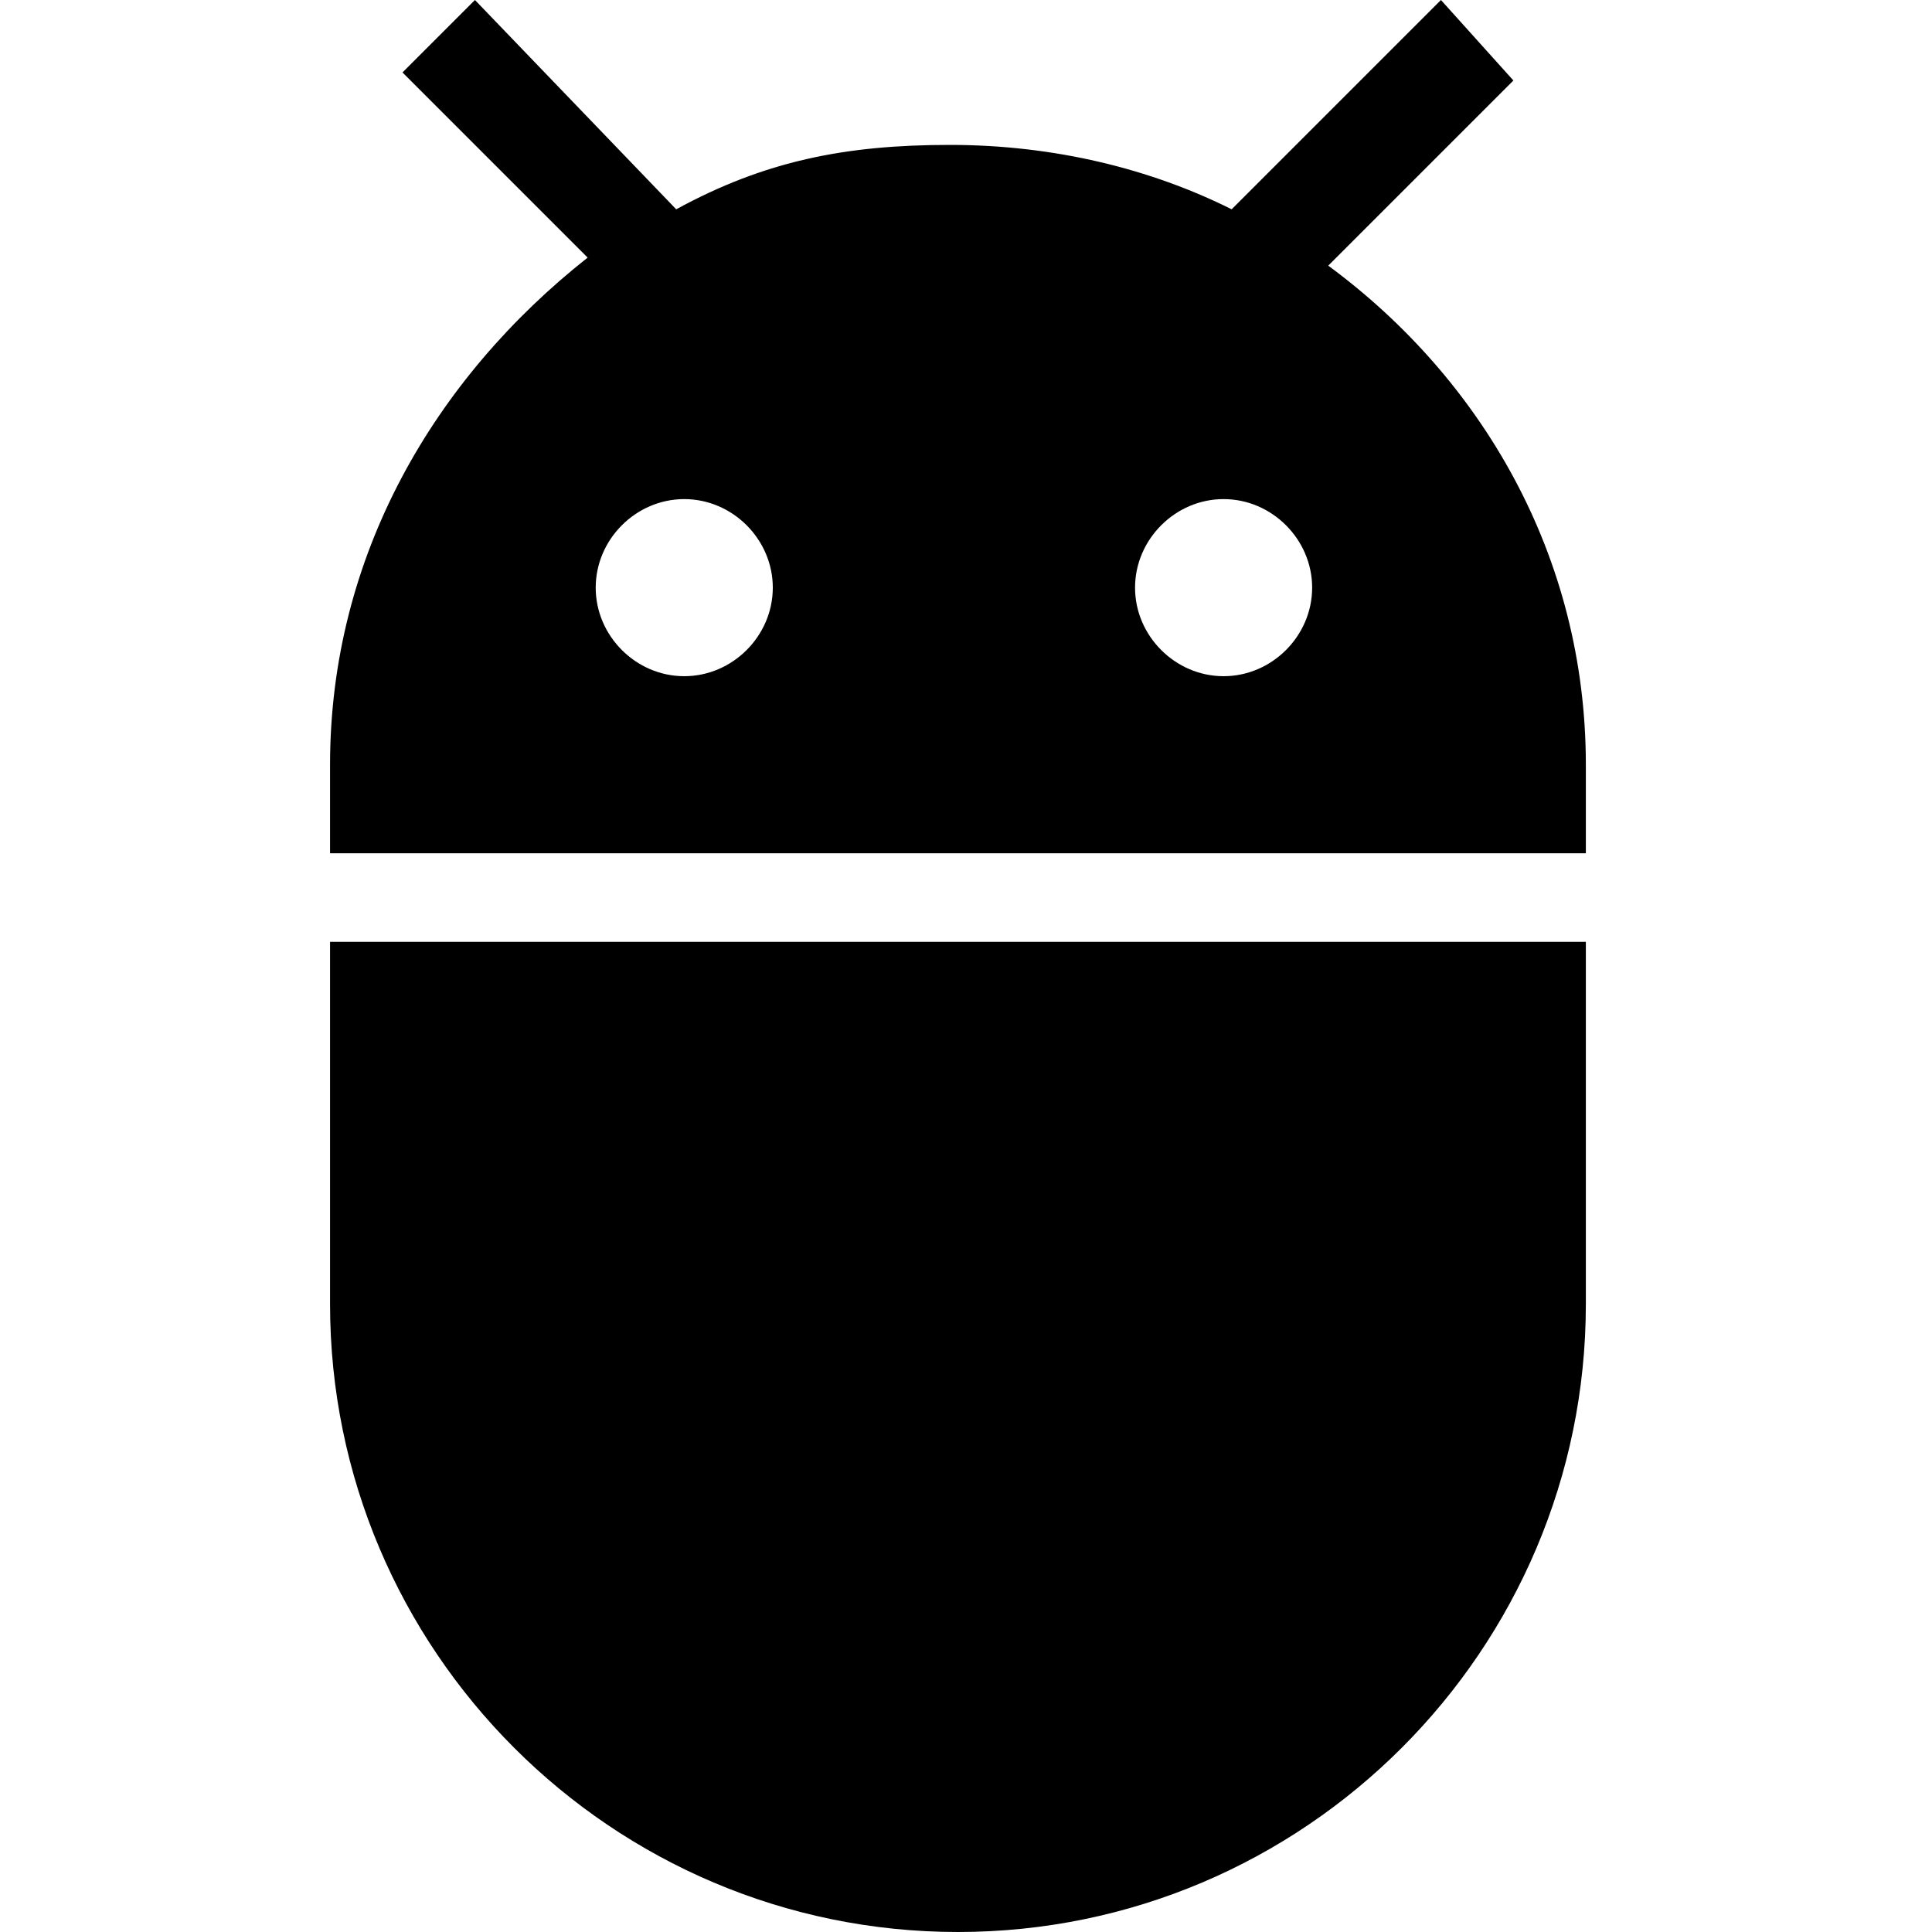 <?xml version="1.0" encoding="utf-8"?>
<!-- Generator: Adobe Illustrator 21.1.0, SVG Export Plug-In . SVG Version: 6.00 Build 0)  -->
<svg version="1.1" id="Layer_1" xmlns="http://www.w3.org/2000/svg" xmlns:xlink="http://www.w3.org/1999/xlink" x="0px" y="0px"
	 viewBox="0 0 24 24" style="enable-background:new 0 0 24 24;" xml:space="preserve">
<path d="M4.1,16.2c0,4.3,3.5,7.8,7.8,7.8s7.8-3.5,7.8-7.8v-4.5H4.1V16.2z M16.5,3.3l2.3-2.3L17.9,0l-2.6,2.6c-1-0.5-2.2-0.8-3.5-0.8
	S9.5,2,8.4,2.6L5.9,0L5,0.9l2.3,2.3C5.4,4.7,4.1,6.9,4.1,9.5v1.1h15.6V9.5C19.7,6.9,18.4,4.7,16.5,3.3z M8.5,8.4
	c-0.6,0-1.1-0.5-1.1-1.1s0.5-1.1,1.1-1.1s1.1,0.5,1.1,1.1S9.1,8.4,8.5,8.4z M15.2,8.4c-0.6,0-1.1-0.5-1.1-1.1s0.5-1.1,1.1-1.1
	c0.6,0,1.1,0.5,1.1,1.1S15.8,8.4,15.2,8.4z"/>
</svg>
